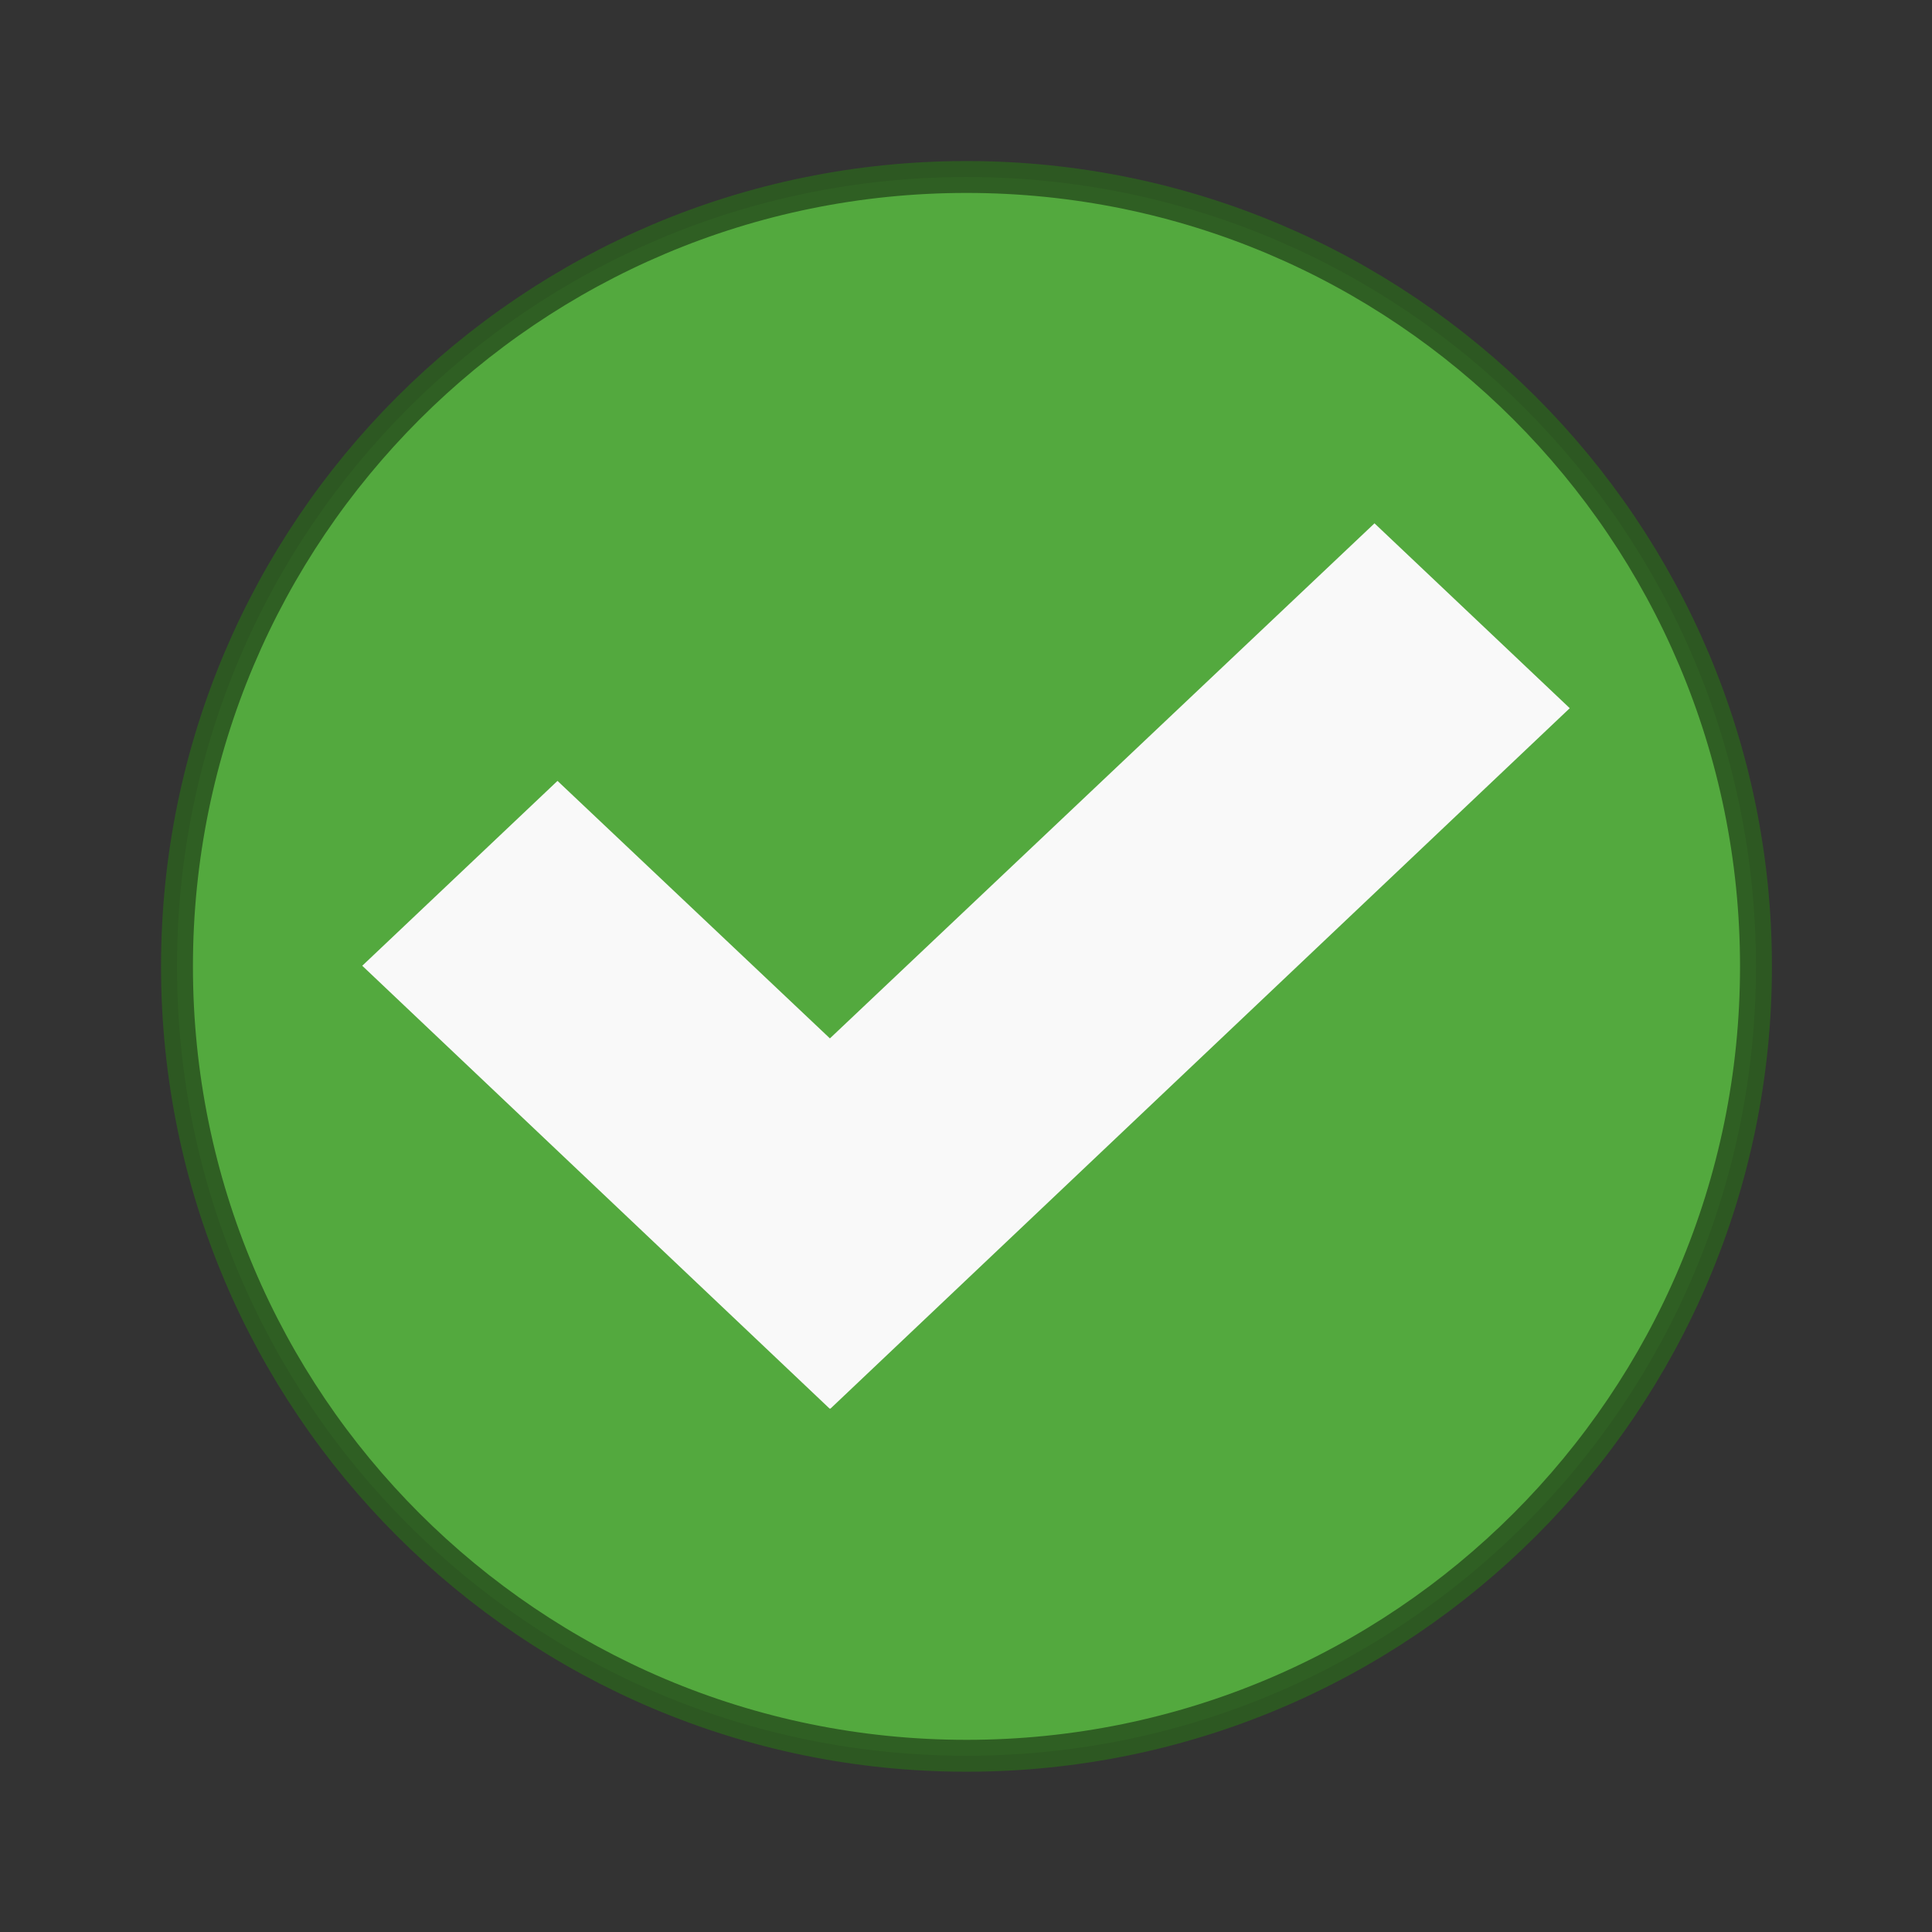 <svg width="32" xmlns="http://www.w3.org/2000/svg" height="32" viewBox="0 0 32 32" xmlns:xlink="http://www.w3.org/1999/xlink">
<rect x="0" y="0" width="32" height="32" fill="#333333" stroke="none"/>
<path style="stroke-opacity:.941;fill:#53a93e;stroke:#2d5b21;stroke-width:.792" d="M 43.605 24 C 43.605 34.828 34.828 43.6 24 43.6 C 13.172 43.6 4.395 34.828 4.395 24 C 4.395 13.172 13.172 4.395 24 4.395 C 34.828 4.395 43.605 13.172 43.605 24 Z " transform="scale(.667)"/>
<path style="fill:#f9f9f9" d="M 22.766 8.668 L 13.746 17.199 L 9.234 12.934 L 6 15.996 L 13.742 23.332 L 13.746 23.328 L 13.754 23.332 L 26 11.73 Z "/>
</svg>
